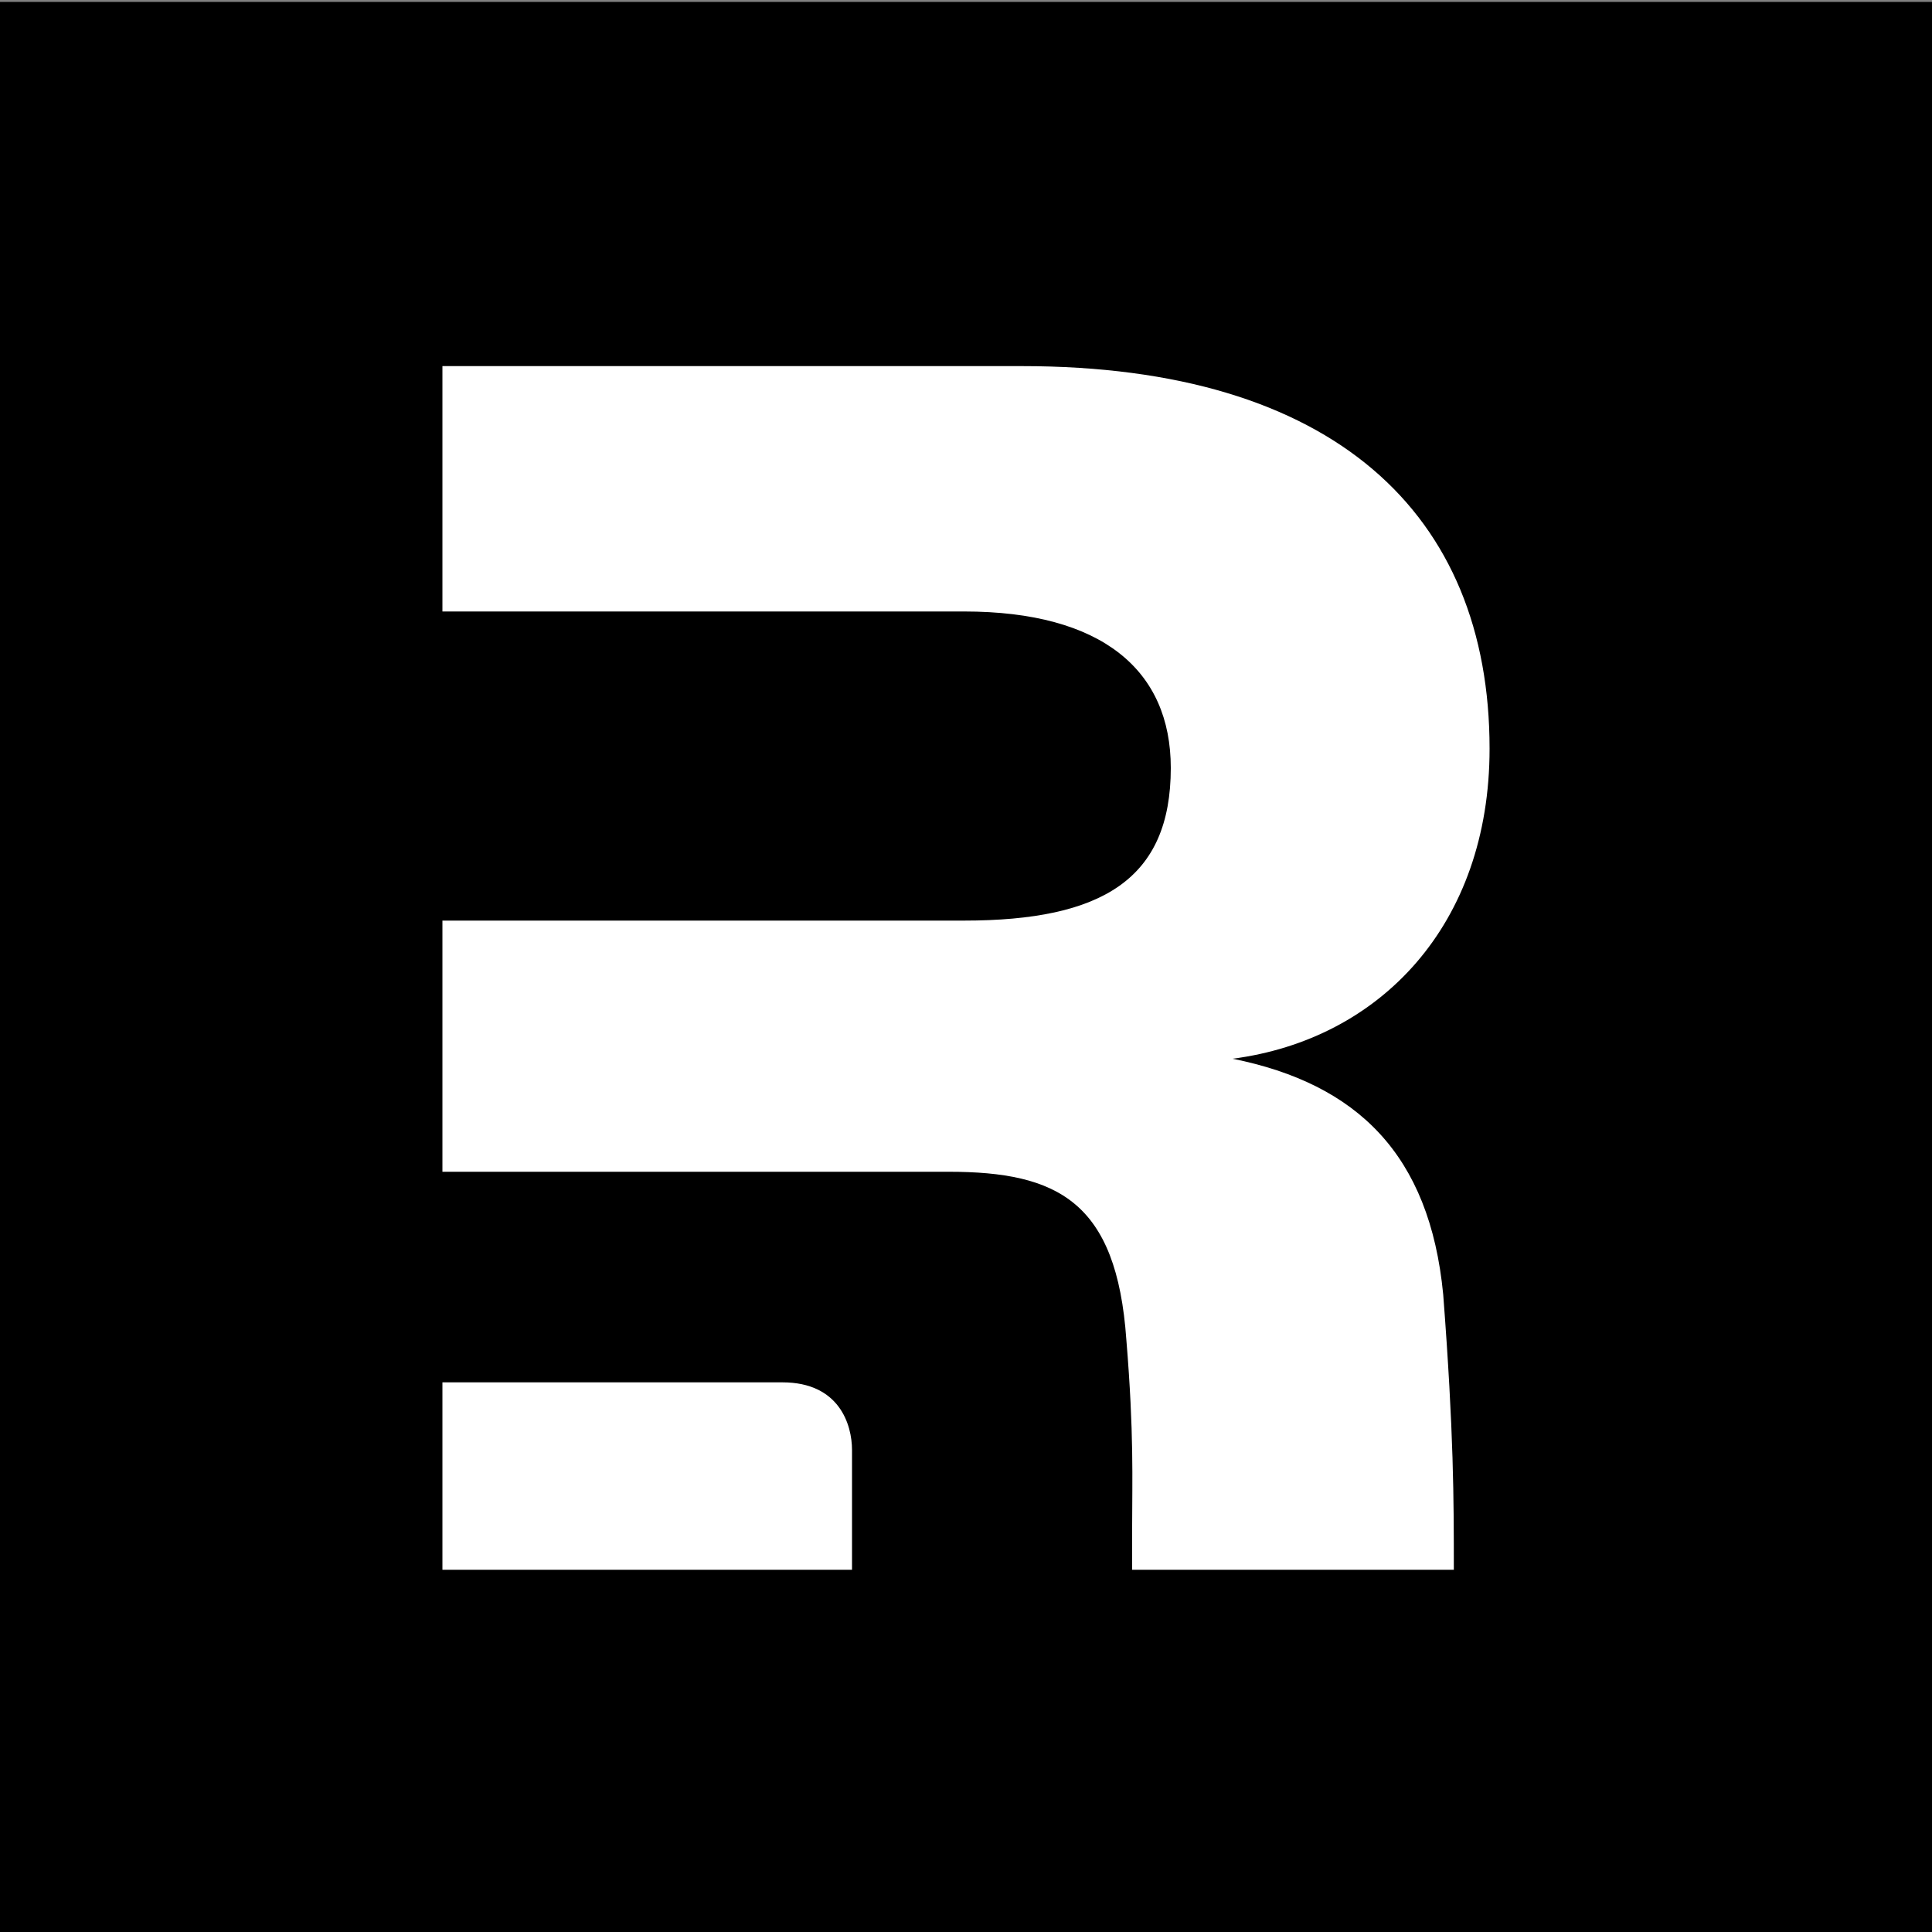 <svg xmlns="http://www.w3.org/2000/svg" viewBox="0 0 20 20"><rect x="0" y="0" width="20" height="20" fill="#808080" stroke="none"/><path d="M0 .02h20v20H0z"/><path d="M14.94 13.4c.11 1.44.11 2.12.11 2.85h-3.33v-.46c0-.46.02-.95-.06-1.92-.1-1.43-.71-1.74-1.84-1.74H4.58v-2.6h5.4c1.43 0 2.14-.43 2.14-1.58 0-1.01-.71-1.62-2.14-1.62h-5.4V3.79h6c3.23 0 4.84 1.53 4.84 3.96 0 1.82-1.13 3.01-2.66 3.21 1.29.26 2.04.99 2.18 2.44Z" style="fill:#fff;fill-rule:evenodd"/><path d="M4.58 16.25v-1.94H8.1c.59 0 .72.44.72.7v1.24H4.58Z" style="fill:#fff"/></svg>